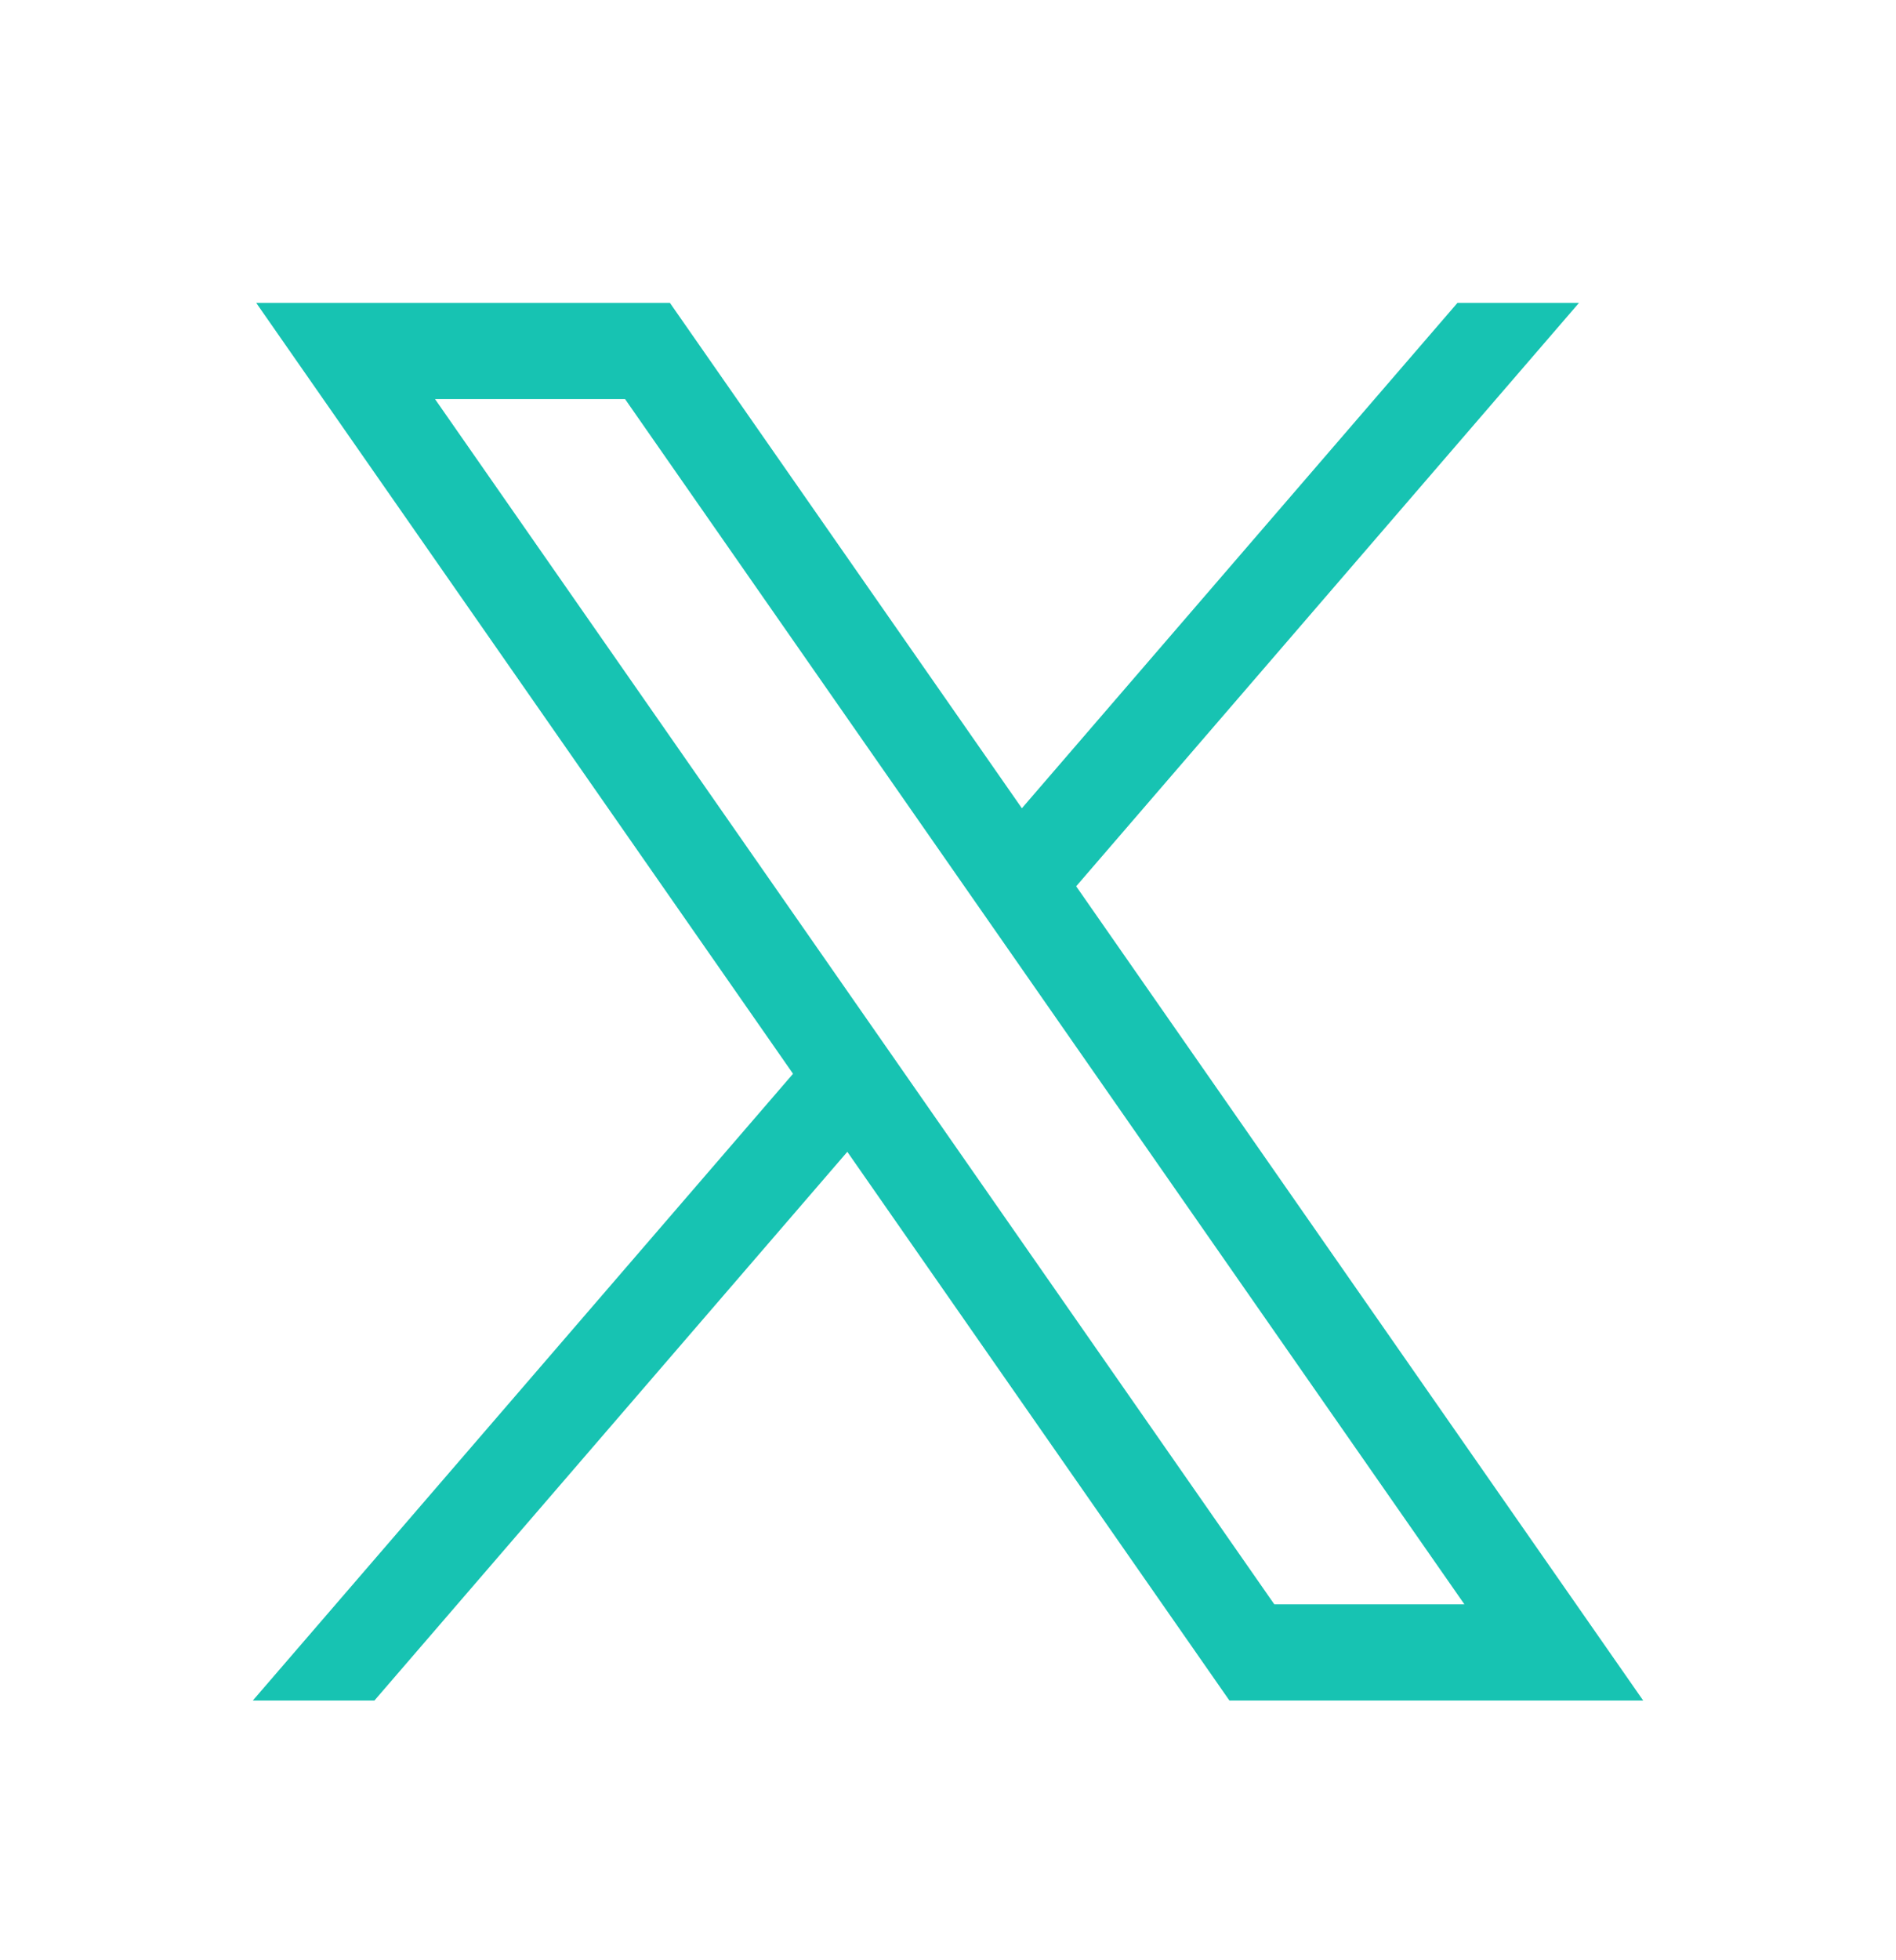 <svg width="30" height="31" viewBox="0 0 30 31" fill="none" xmlns="http://www.w3.org/2000/svg">
<g filter="url(#filter0_d_30_10)">
<path d="M4.054 0.79L12.548 12.981L4 22.893H5.924L13.407 14.215L19.453 22.893H26L17.028 10.016L24.984 0.79H23.061L16.169 8.782L10.6 0.79H4.054ZM6.883 2.311H9.89L23.171 21.371H20.163L6.883 2.311Z" fill="#17C3B2"/>
</g>
<defs>
<filter id="filter0_d_30_10" x="0" y="0.79" width="30" height="30.103" filterUnits="userSpaceOnUse" color-interpolation-filters="sRGB">
<feFlood flood-opacity="0" result="BackgroundImageFix"/>
<feColorMatrix in="SourceAlpha" type="matrix" values="0 0 0 0 0 0 0 0 0 0 0 0 0 0 0 0 0 0 127 0" result="hardAlpha"/>
<feOffset dy="4"/>
<feGaussianBlur stdDeviation="2"/>
<feComposite in2="hardAlpha" operator="out"/>
<feColorMatrix type="matrix" values="0 0 0 0 0 0 0 0 0 0 0 0 0 0 0 0 0 0 0.25 0"/>
<feBlend mode="normal" in2="BackgroundImageFix" result="effect1_dropShadow_30_10"/>
<feBlend mode="normal" in="SourceGraphic" in2="effect1_dropShadow_30_10" result="shape"/>
</filter>
</defs>
</svg>
